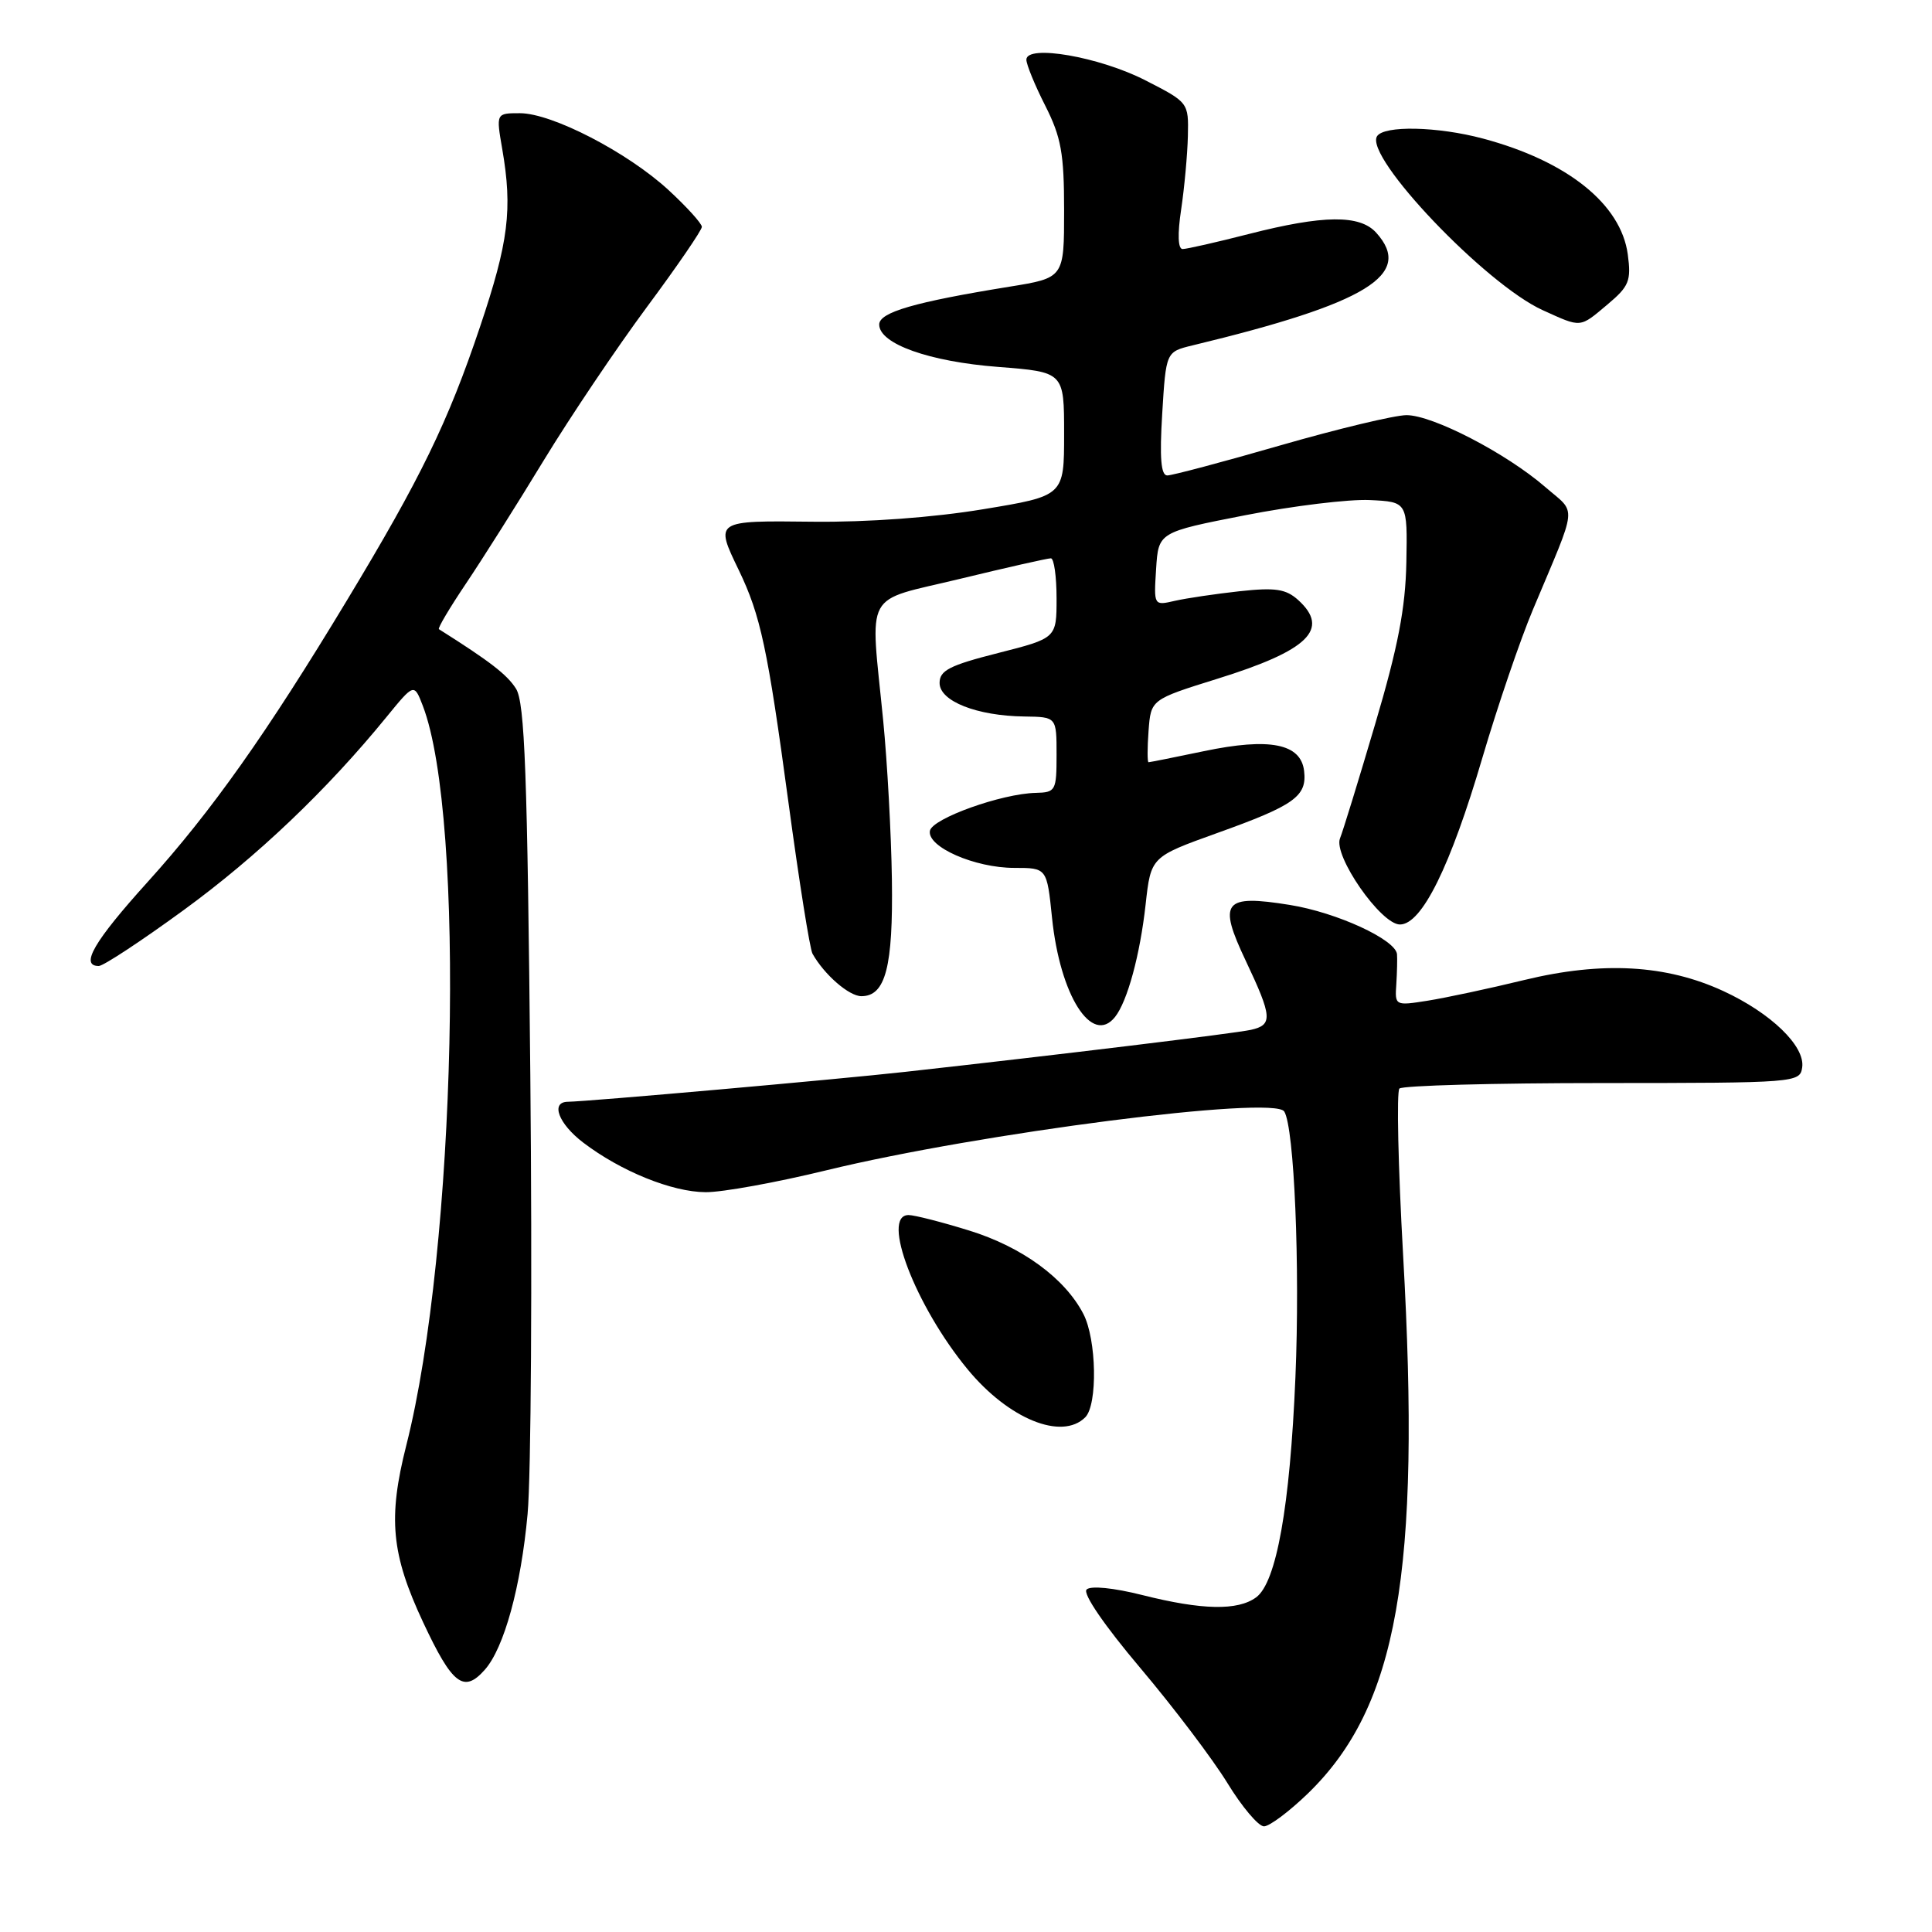 <?xml version="1.0" encoding="UTF-8" standalone="no"?>
<!DOCTYPE svg PUBLIC "-//W3C//DTD SVG 1.1//EN" "http://www.w3.org/Graphics/SVG/1.1/DTD/svg11.dtd" >
<svg xmlns="http://www.w3.org/2000/svg" xmlns:xlink="http://www.w3.org/1999/xlink" version="1.1" viewBox="0 0 256 256">
 <g >
 <path fill="currentColor"
d=" M 173.34 237.61 C 185.18 226.10 188.30 208.43 185.92 166.32 C 185.26 154.57 185.04 144.63 185.43 144.24 C 185.83 143.84 197.93 143.51 212.32 143.51 C 238.02 143.50 238.51 143.46 238.80 141.43 C 239.20 138.62 234.67 134.24 228.35 131.32 C 220.77 127.82 212.31 127.35 202.00 129.85 C 197.32 130.99 191.55 132.22 189.16 132.60 C 184.85 133.28 184.82 133.26 185.02 130.39 C 185.12 128.80 185.16 127.02 185.11 126.43 C 184.91 124.49 177.13 120.91 170.92 119.91 C 162.12 118.49 161.35 119.46 165.07 127.31 C 168.59 134.75 168.67 135.81 165.75 136.46 C 163.61 136.93 140.51 139.74 120.00 142.02 C 110.93 143.03 77.87 145.96 75.25 145.99 C 72.91 146.01 73.99 148.89 77.28 151.40 C 82.27 155.20 89.05 157.95 93.50 157.97 C 95.70 157.99 102.90 156.68 109.50 155.07 C 129.81 150.13 168.83 145.12 170.17 147.28 C 171.50 149.42 172.27 167.80 171.65 182.50 C 170.93 199.64 169.13 209.70 166.44 211.66 C 164.01 213.44 159.30 213.35 151.39 211.36 C 147.54 210.39 144.51 210.09 143.98 210.62 C 143.44 211.16 146.35 215.40 151.09 221.01 C 155.50 226.23 160.69 233.09 162.63 236.25 C 164.56 239.41 166.75 242.00 167.48 242.00 C 168.22 242.00 170.85 240.02 173.34 237.61 Z  M 64.24 221.25 C 66.80 218.36 69.03 210.24 69.91 200.60 C 70.37 195.59 70.53 169.45 70.27 142.50 C 69.88 102.47 69.54 93.09 68.37 91.25 C 67.20 89.40 64.96 87.66 58.16 83.37 C 57.97 83.25 59.59 80.53 61.74 77.33 C 63.90 74.12 68.54 66.78 72.05 61.00 C 75.57 55.22 81.72 46.08 85.72 40.68 C 89.73 35.28 93.00 30.50 93.00 30.06 C 93.00 29.62 91.01 27.42 88.58 25.18 C 83.15 20.18 73.14 15.00 68.89 15.00 C 65.73 15.00 65.73 15.00 66.55 19.75 C 67.93 27.74 67.39 32.06 63.61 43.29 C 59.36 55.94 55.75 63.36 45.94 79.60 C 35.32 97.20 28.02 107.51 19.56 116.87 C 12.46 124.73 10.55 128.00 13.09 128.00 C 13.69 128.00 18.75 124.67 24.34 120.59 C 34.05 113.51 43.31 104.70 51.21 95.01 C 54.87 90.53 54.87 90.53 56.02 93.51 C 61.72 108.33 60.45 165.47 53.84 191.50 C 51.39 201.17 51.84 205.92 56.06 214.95 C 59.94 223.24 61.45 224.40 64.24 221.25 Z  M 143.80 187.80 C 145.46 186.14 145.31 177.49 143.55 174.10 C 141.10 169.37 135.41 165.21 128.41 163.05 C 124.77 161.92 121.16 161.00 120.39 161.00 C 116.68 161.00 121.29 173.05 128.22 181.45 C 133.64 188.02 140.70 190.90 143.80 187.80 Z  M 147.75 134.75 C 149.39 132.68 151.06 126.53 151.80 119.85 C 152.50 113.54 152.50 113.54 161.23 110.40 C 171.54 106.71 173.20 105.52 172.80 102.15 C 172.37 98.53 168.24 97.71 159.54 99.53 C 155.67 100.34 152.36 101.00 152.19 101.00 C 152.02 101.00 152.02 99.13 152.19 96.84 C 152.50 92.69 152.50 92.69 161.31 89.94 C 173.37 86.19 176.27 83.37 172.02 79.51 C 170.39 78.04 169.00 77.83 164.27 78.34 C 161.09 78.69 157.24 79.26 155.69 79.61 C 152.88 80.26 152.88 80.26 153.19 75.39 C 153.50 70.52 153.50 70.52 165.00 68.27 C 171.32 67.03 178.75 66.13 181.50 66.26 C 186.50 66.50 186.50 66.50 186.35 74.50 C 186.23 80.60 185.25 85.71 182.20 96.00 C 180.01 103.42 177.92 110.21 177.56 111.08 C 176.63 113.36 182.97 122.50 185.50 122.50 C 188.40 122.50 192.19 114.82 196.45 100.32 C 198.44 93.58 201.43 84.79 203.12 80.78 C 209.14 66.43 208.97 68.19 204.74 64.52 C 199.56 60.04 189.82 55.00 186.36 55.01 C 184.79 55.02 177.27 56.82 169.67 59.01 C 162.06 61.21 155.31 63.00 154.67 63.00 C 153.83 63.00 153.64 60.67 154.00 54.81 C 154.50 46.62 154.50 46.62 158.00 45.77 C 181.18 40.18 187.37 36.38 182.35 30.83 C 180.18 28.43 175.35 28.48 165.50 31.00 C 161.20 32.10 157.24 33.00 156.70 33.00 C 156.09 33.00 156.01 31.04 156.51 27.75 C 156.94 24.86 157.34 20.49 157.40 18.04 C 157.50 13.59 157.49 13.57 151.78 10.65 C 145.70 7.53 136.00 5.85 136.00 7.91 C 136.00 8.54 137.12 11.29 138.50 14.00 C 140.61 18.17 141.00 20.32 141.00 27.88 C 141.00 36.82 141.00 36.82 133.75 37.99 C 121.20 40.02 116.50 41.38 116.50 43.00 C 116.50 45.56 123.12 47.92 132.28 48.62 C 141.00 49.30 141.00 49.30 141.00 57.50 C 141.00 65.71 141.00 65.71 130.25 67.48 C 123.67 68.57 114.94 69.21 107.75 69.13 C 94.66 68.98 94.71 68.95 97.90 75.56 C 100.78 81.55 101.71 85.87 104.48 106.37 C 105.88 116.74 107.31 125.74 107.66 126.37 C 109.22 129.15 112.50 132.00 114.14 132.00 C 117.34 132.00 118.35 128.12 118.18 116.50 C 118.09 110.45 117.57 101.00 117.03 95.50 C 115.30 77.88 114.24 79.84 127.25 76.69 C 133.44 75.19 138.84 73.97 139.25 73.98 C 139.66 73.99 140.00 76.38 140.00 79.28 C 140.00 84.56 140.00 84.56 132.25 86.53 C 125.82 88.16 124.50 88.84 124.50 90.50 C 124.50 92.91 129.43 94.86 135.75 94.94 C 140.00 95.00 140.00 95.00 140.00 100.00 C 140.00 104.77 139.88 105.00 137.25 105.06 C 132.71 105.16 123.54 108.45 123.22 110.08 C 122.81 112.21 129.15 115.00 134.40 115.00 C 138.72 115.00 138.72 115.00 139.40 121.62 C 140.46 131.93 144.70 138.59 147.75 134.75 Z  M 213.03 40.32 C 215.86 37.94 216.16 37.21 215.69 33.71 C 214.79 27.04 207.67 21.34 196.50 18.36 C 190.48 16.75 183.37 16.60 182.46 18.06 C 180.78 20.79 196.85 37.67 204.42 41.10 C 209.60 43.45 209.27 43.48 213.03 40.32 Z "/>
</g>
</svg>